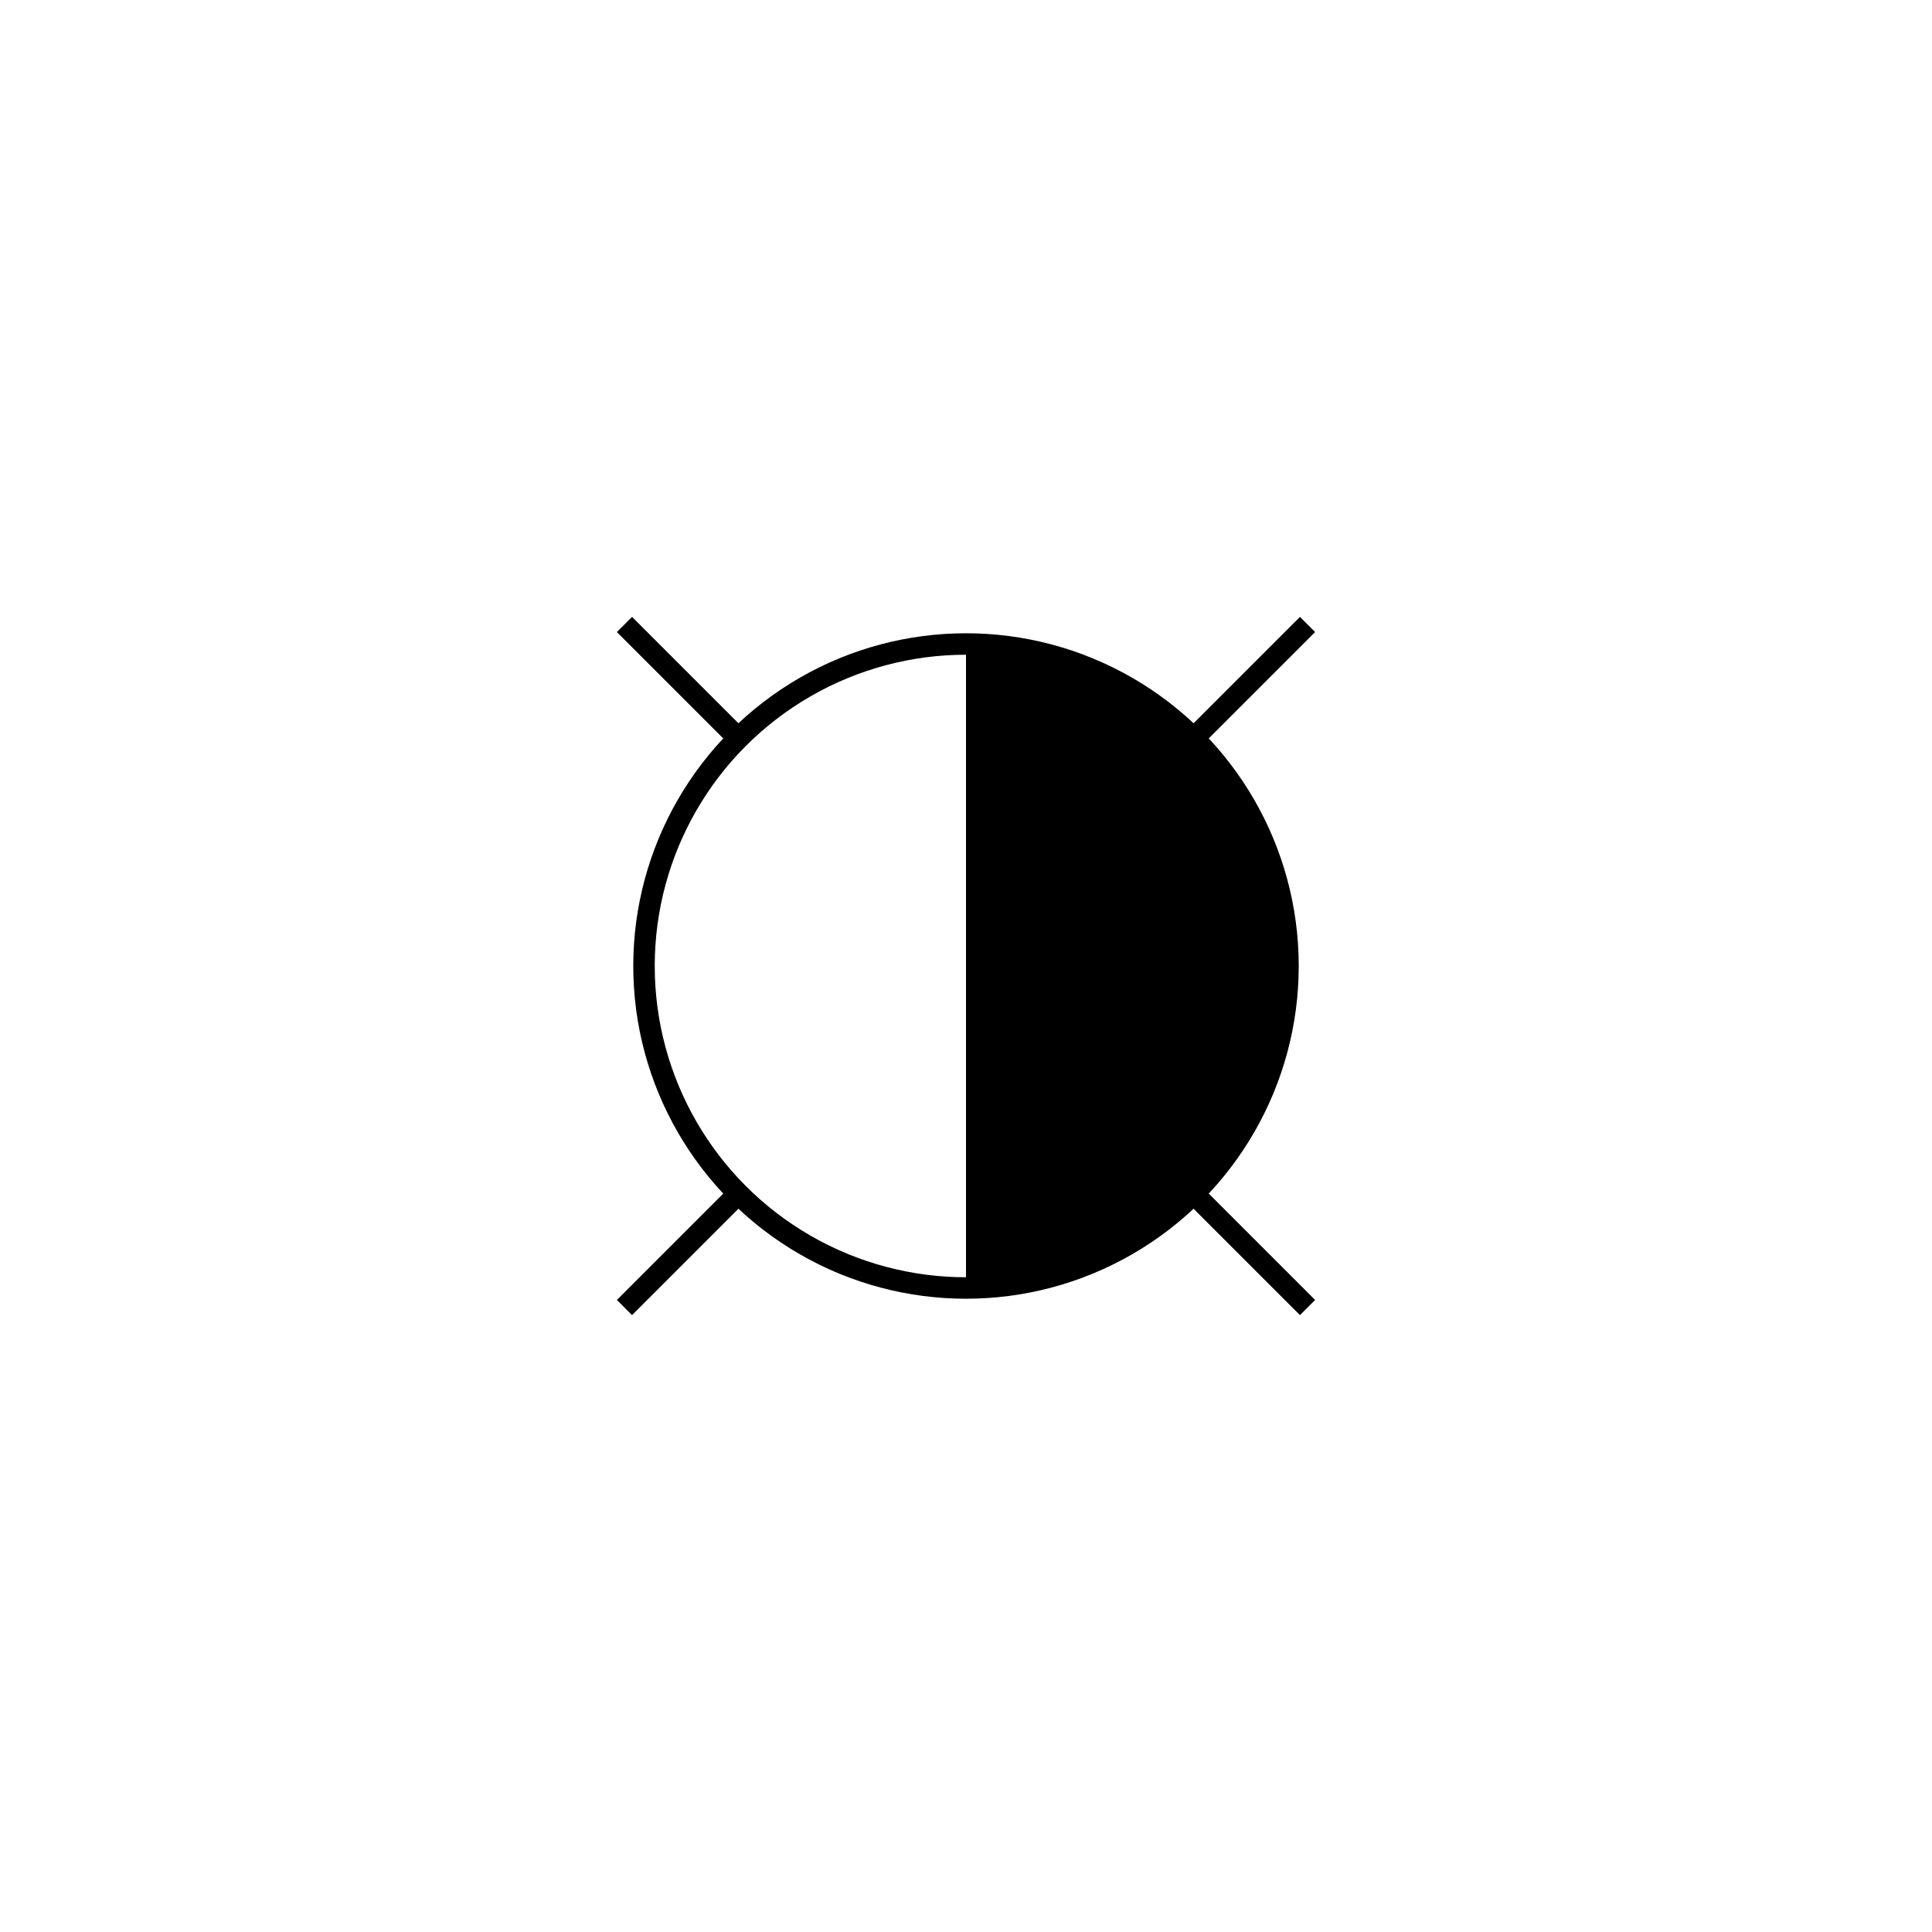 <?xml version="1.0" encoding="UTF-8" standalone="no"?>
<svg
   xmlns:dc="http://purl.org/dc/elements/1.1/"
   xmlns:cc="http://creativecommons.org/ns#"
   xmlns:rdf="http://www.w3.org/1999/02/22-rdf-syntax-ns#"
   xmlns:svg="http://www.w3.org/2000/svg"
   xmlns="http://www.w3.org/2000/svg"
   xmlns:sodipodi="http://sodipodi.sourceforge.net/DTD/sodipodi-0.dtd"
   xmlns:inkscape="http://www.inkscape.org/namespaces/inkscape"
   width="1in"
   height="1in"
   viewBox="0 0 90 90"
   id="svg2"
   version="1.1"
   inkscape:version="0.91 r13725"
   sodipodi:docname="243.svg">
  <defs
     id="defs18" />
  <sodipodi:namedview
     pagecolor="#ffffff"
     bordercolor="#666666"
     borderopacity="1"
     objecttolerance="10"
     gridtolerance="10"
     guidetolerance="10"
     inkscape:pageopacity="0"
     inkscape:pageshadow="2"
     inkscape:window-width="734"
     inkscape:window-height="844"
     id="namedview16"
     showgrid="false"
     inkscape:zoom="2.6222222"
     inkscape:cx="45"
     inkscape:cy="45"
     inkscape:window-x="0"
     inkscape:window-y="40"
     inkscape:window-maximized="0"
     inkscape:current-layer="svg2" />
  <circle
     fill="none"
     stroke="black"
     cx="45.00"
     cy="45.00"
     r="15.00"
     id="circle4" />
  <path
     fill="black"
     stroke="none"
     d="M 45.00,60.00 A 15.00,15.00 0 0,0 45.00,30.00"
     id="path6" />
  <line
     x1="34.393"
     y1="34.393"
     x2="29.09"
     y2="29.09"
     id="line8"
     style="fill:none;stroke:#000000" />
  <line
     x1="55.607"
     y1="34.393"
     x2="60.91"
     y2="29.09"
     id="line10"
     style="fill:none;stroke:#000000" />
  <line
     x1="55.607"
     y1="55.607"
     x2="60.91"
     y2="60.91"
     id="line12"
     style="fill:none;stroke:#000000" />
  <line
     x1="34.393"
     y1="55.607"
     x2="29.09"
     y2="60.91"
     id="line14"
     style="fill:none;stroke:#000000" />
</svg>
